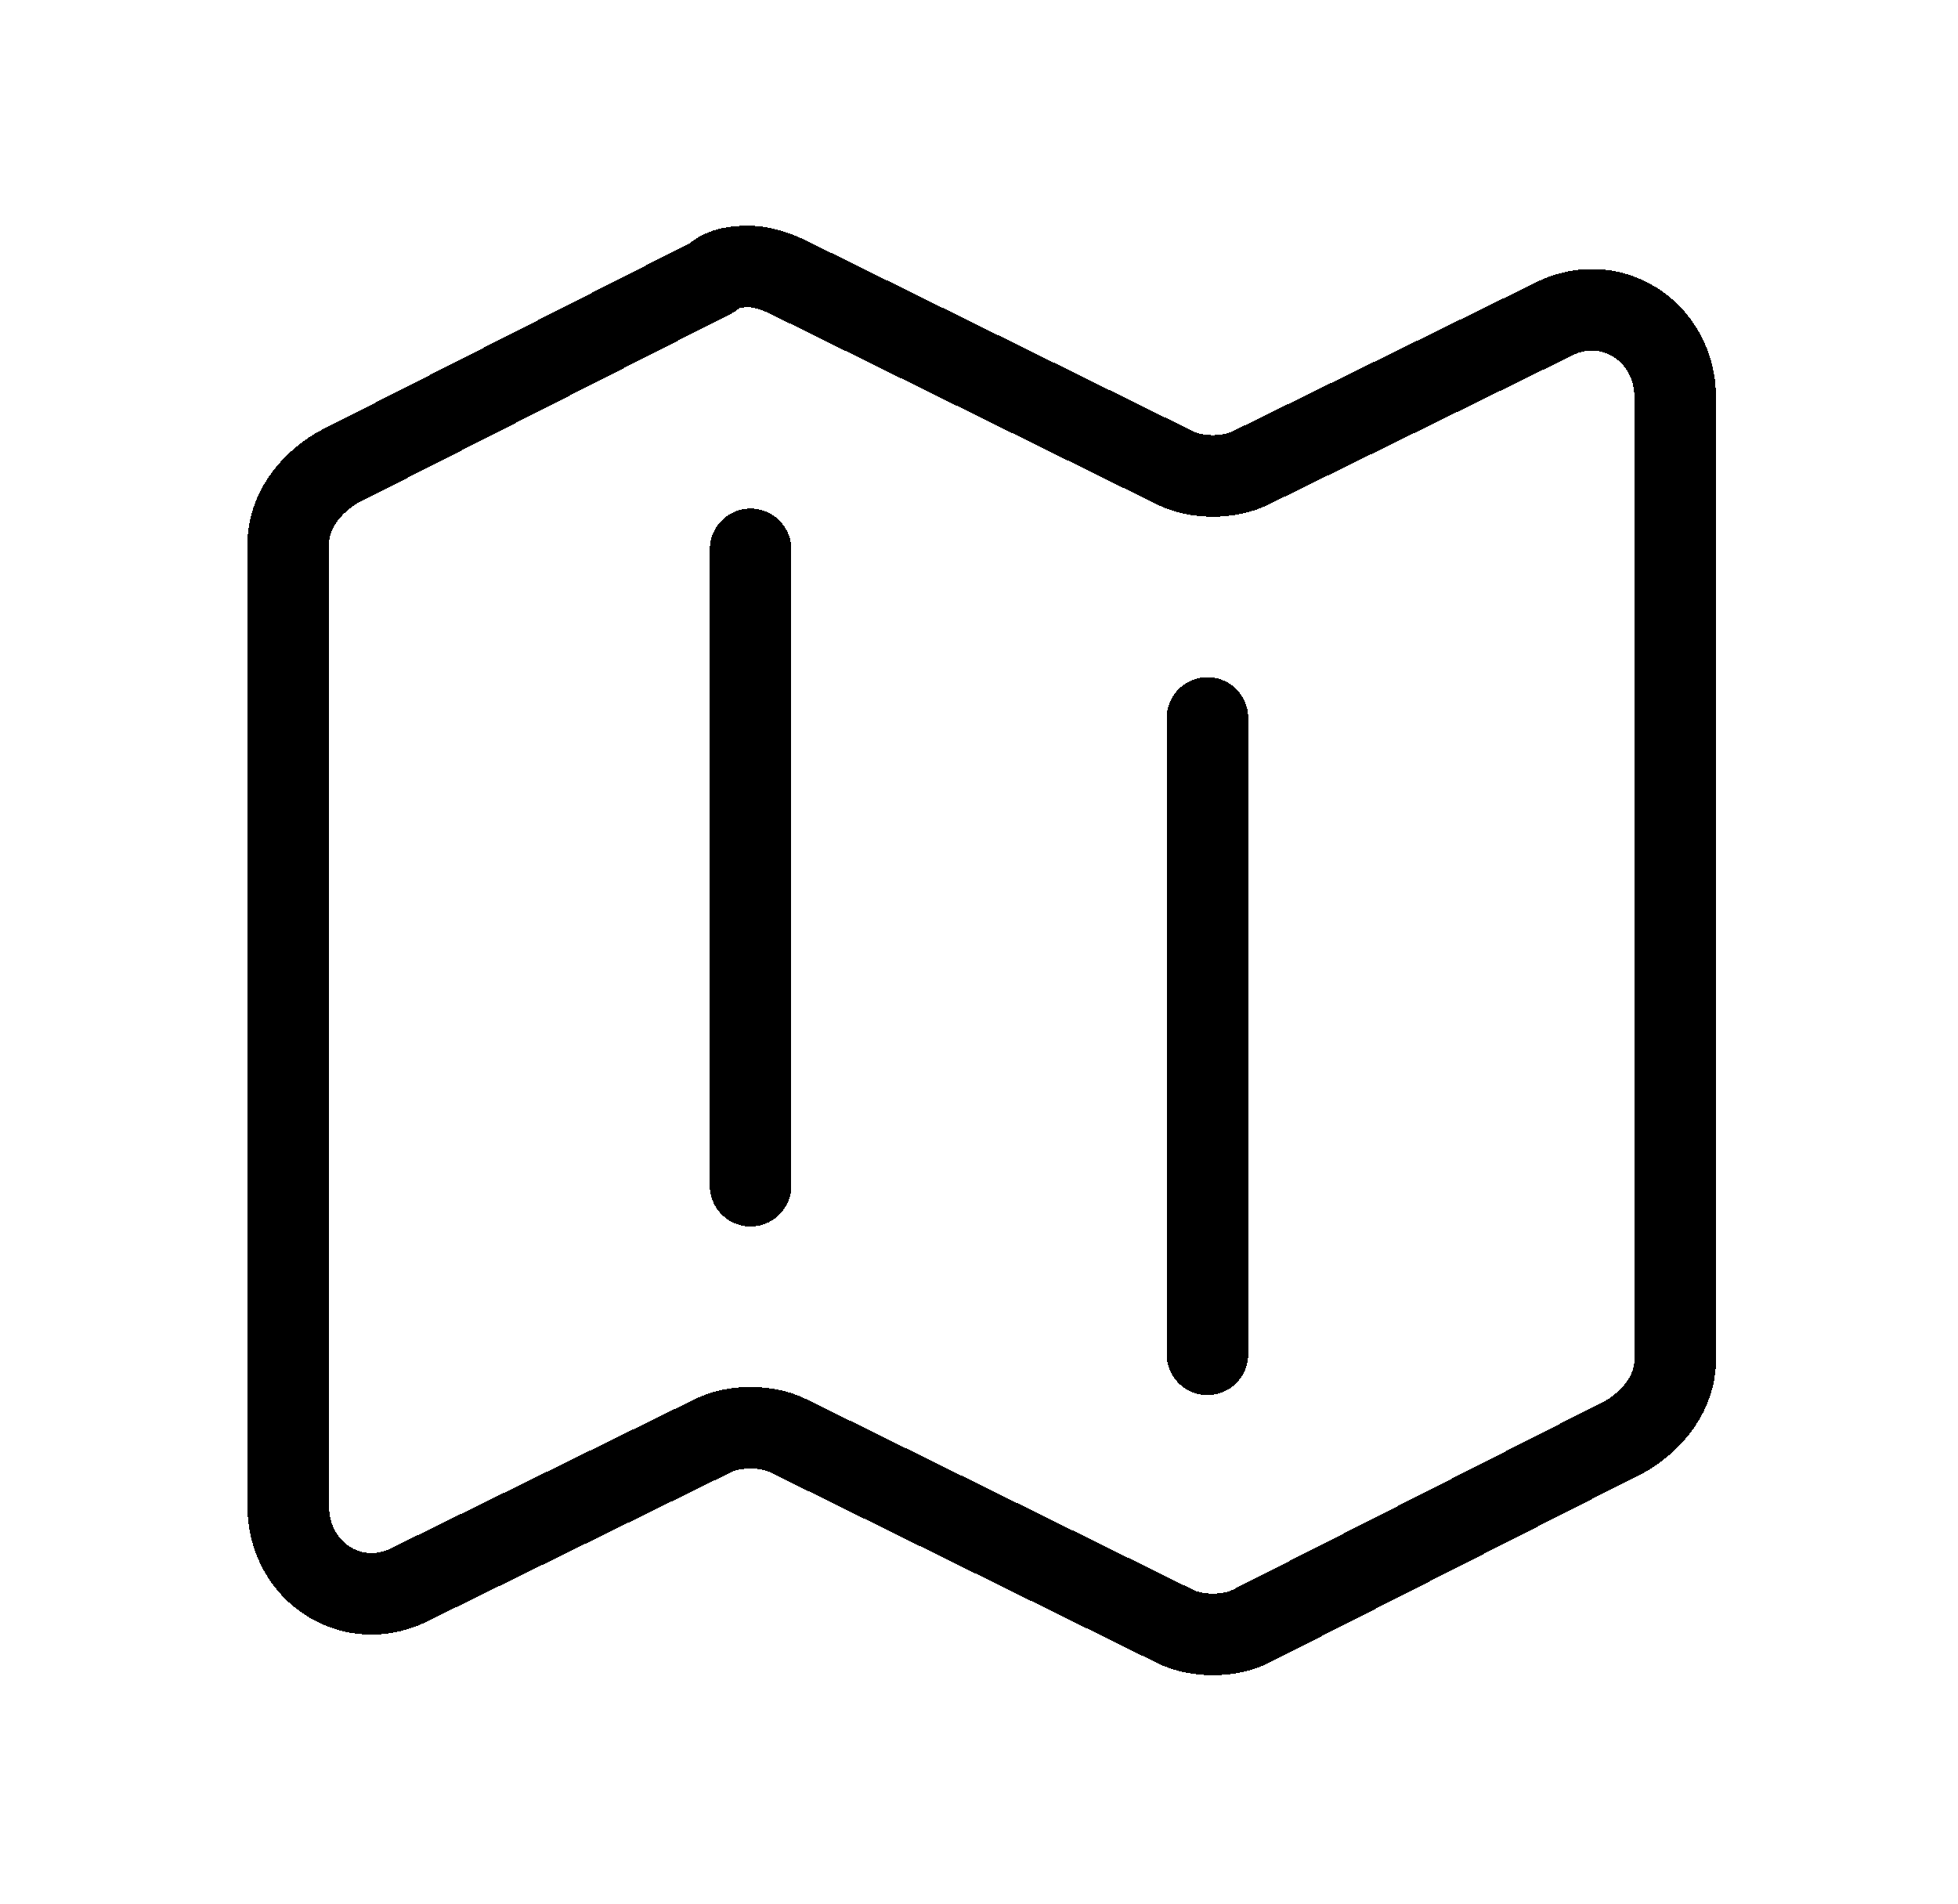 <?xml version="1.0" encoding="UTF-8"?>
<svg xmlns="http://www.w3.org/2000/svg" version="1.1" viewBox="0 0 36 35">
  <defs>
    <style>
      .cls-1 {
        fill: none;
        stroke: #000;
        stroke-linecap: round;
        stroke-linejoin: round;
        stroke-width: 1.5px;
      }
    </style>
  </defs>
  <!-- Generator: Adobe Illustrator 28.6.0, SVG Export Plug-In . SVG Version: 1.2.0 Build 709)  -->
  <g>
    <g id="Layer_1">
      <path class="cls-1" d="M13.8,10.1v11.7M22.2,13.2v11.7M23,29.9l6.9-3.5c.5-.3.9-.8.9-1.4V7.3c0-1.2-1.2-2-2.3-1.4l-5.5,2.7c-.4.2-1,.2-1.4,0l-7.1-3.5c-.2-.1-.5-.2-.7-.2s-.5,0-.7.2l-6.9,3.5c-.5.3-.9.8-.9,1.4v17.7c0,1.2,1.2,2,2.3,1.4l5.5-2.7c.4-.2,1-.2,1.4,0l7.1,3.5c.4.2,1,.2,1.4,0h0Z" shape-rendering="crispEdges"/>
    </g>
  </g>
</svg>